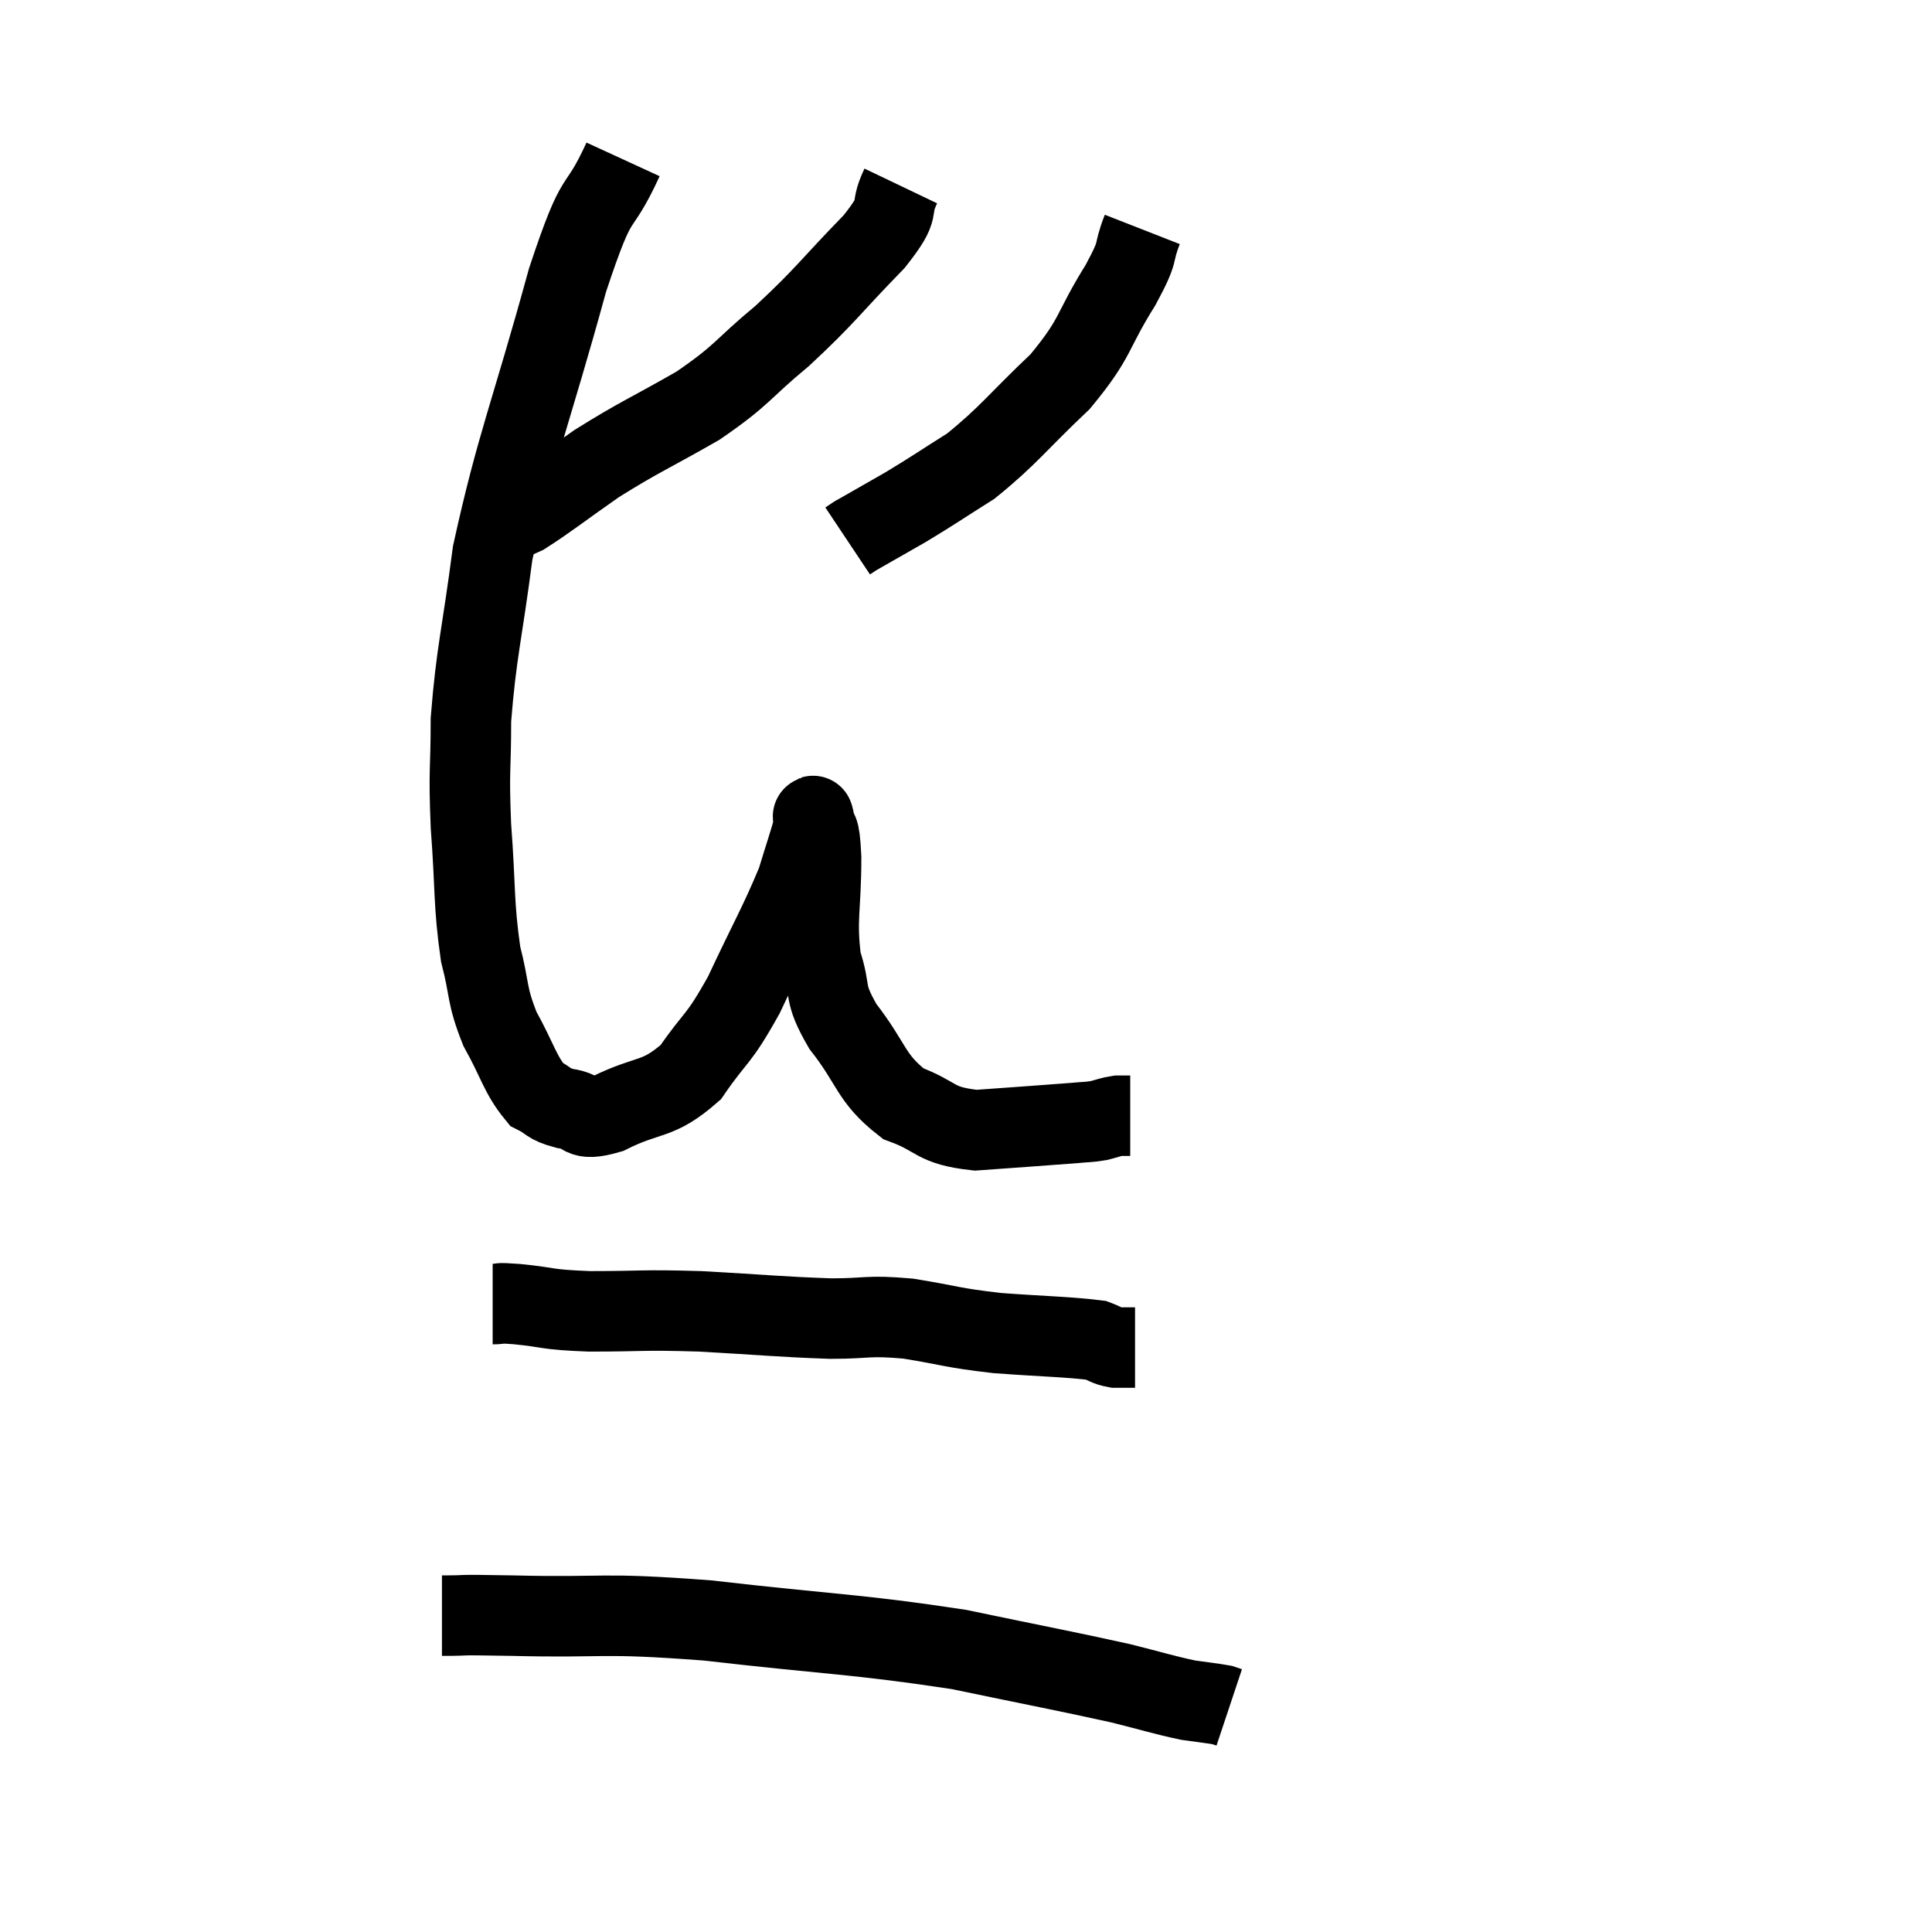 <svg width="48" height="48" viewBox="0 0 48 48" xmlns="http://www.w3.org/2000/svg"><path d="M 15.48 3.96 C 14.79 5.46, 14.91 4.515, 14.1 6.96 C 13.17 10.35, 12.84 11.01, 12.24 13.74 C 11.97 15.81, 11.835 16.185, 11.7 17.88 C 11.7 19.2, 11.64 19.065, 11.7 20.52 C 11.82 22.11, 11.76 22.44, 11.94 23.7 C 12.18 24.63, 12.075 24.69, 12.42 25.56 C 12.87 26.37, 12.915 26.685, 13.32 27.18 C 13.68 27.36, 13.59 27.42, 14.04 27.54 C 14.58 27.6, 14.34 27.885, 15.12 27.66 C 16.14 27.15, 16.32 27.375, 17.16 26.64 C 17.82 25.68, 17.82 25.905, 18.48 24.72 C 19.14 23.31, 19.365 22.95, 19.8 21.9 C 20.01 21.21, 20.115 20.91, 20.22 20.52 C 20.22 20.43, 20.175 20.145, 20.22 20.34 C 20.31 20.82, 20.355 20.415, 20.4 21.3 C 20.4 22.59, 20.265 22.83, 20.4 23.88 C 20.67 24.69, 20.43 24.615, 20.94 25.5 C 21.69 26.46, 21.615 26.775, 22.44 27.42 C 23.34 27.75, 23.175 27.96, 24.24 28.08 C 25.47 27.99, 25.935 27.96, 26.7 27.9 C 27 27.87, 27.03 27.885, 27.3 27.84 C 27.54 27.78, 27.585 27.75, 27.78 27.72 C 27.93 27.72, 28.005 27.72, 28.08 27.72 L 28.08 27.72" fill="none" stroke="black" stroke-width="2"></path><path d="M 22.38 4.62 C 22.05 5.31, 22.455 5.07, 21.72 6 C 20.58 7.17, 20.535 7.32, 19.44 8.34 C 18.39 9.21, 18.495 9.285, 17.34 10.08 C 16.08 10.8, 15.9 10.845, 14.82 11.52 C 13.92 12.15, 13.605 12.405, 13.02 12.78 C 12.75 12.9, 12.615 12.96, 12.48 13.02 C 12.48 13.02, 12.495 13.005, 12.48 13.02 L 12.42 13.08" fill="none" stroke="black" stroke-width="2"></path><path d="M 28.38 5.7 C 28.11 6.39, 28.35 6.135, 27.84 7.08 C 27.09 8.28, 27.27 8.355, 26.34 9.48 C 25.23 10.53, 25.08 10.8, 24.12 11.58 C 23.31 12.09, 23.22 12.165, 22.5 12.6 C 21.87 12.96, 21.555 13.14, 21.24 13.32 C 21.24 13.32, 21.285 13.29, 21.24 13.32 L 21.06 13.44" fill="none" stroke="black" stroke-width="2"></path><path d="M 12.24 32.4 C 12.54 32.4, 12.24 32.355, 12.84 32.4 C 13.74 32.49, 13.5 32.535, 14.64 32.58 C 16.02 32.58, 15.9 32.535, 17.4 32.58 C 19.02 32.67, 19.35 32.715, 20.64 32.76 C 21.6 32.76, 21.525 32.67, 22.56 32.76 C 23.67 32.94, 23.61 32.985, 24.78 33.12 C 26.01 33.21, 26.505 33.21, 27.24 33.3 C 27.48 33.39, 27.48 33.435, 27.72 33.48 L 28.2 33.48" fill="none" stroke="black" stroke-width="2"></path><path d="M 10.98 40.14 C 11.85 40.14, 11.07 40.11, 12.72 40.14 C 15.15 40.2, 14.805 40.05, 17.58 40.26 C 20.7 40.62, 21.255 40.59, 23.82 40.98 C 25.83 41.4, 26.415 41.505, 27.84 41.82 C 28.68 42.03, 28.89 42.105, 29.52 42.24 C 29.94 42.3, 30.105 42.315, 30.36 42.36 L 30.54 42.42" fill="none" stroke="black" stroke-width="2"></path></svg>